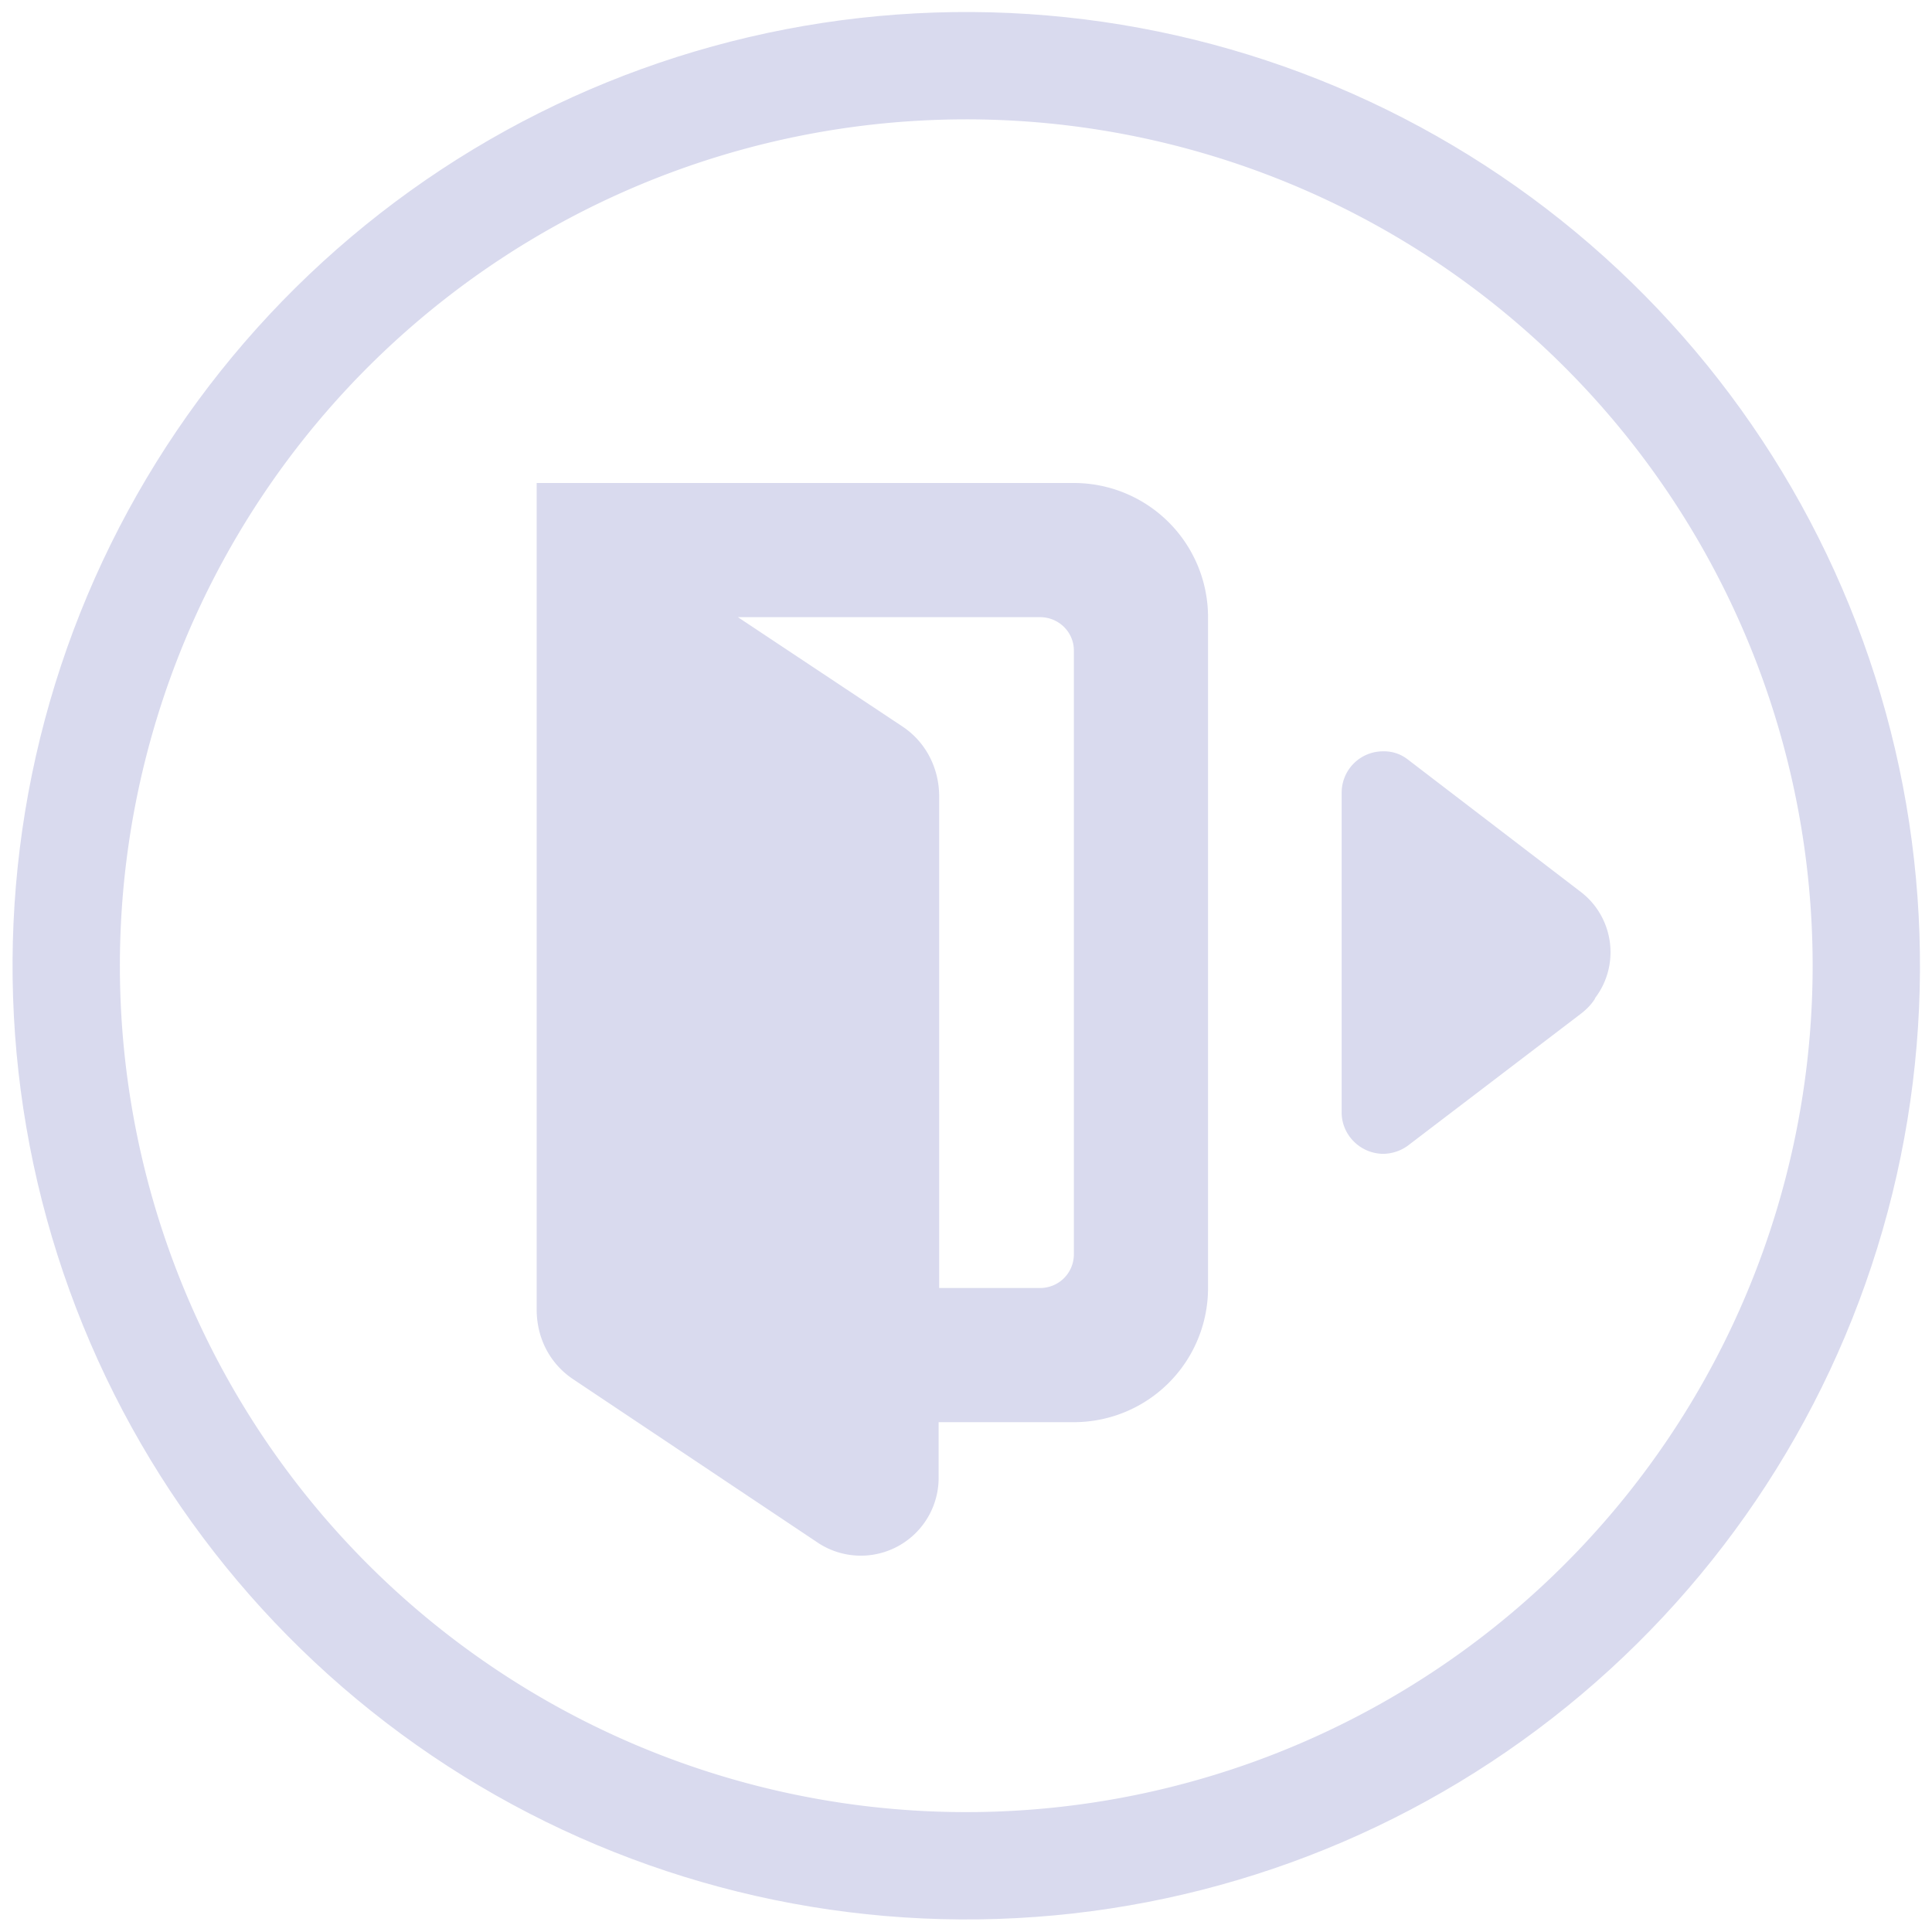 <svg xmlns="http://www.w3.org/2000/svg" width="36" height="36" viewBox="0 0 36 36"><defs><clipPath id="a"><path fill="#fff" d="M663.93 37.07a17.77 17.77 0 1 1 34.15 9.85 17.77 17.77 0 1 1-34.15-9.85z"/></clipPath></defs><path fill="none" stroke="#d9daee" stroke-miterlimit="50" stroke-width="4" d="M663.93 37.07a17.77 17.77 0 1 1 34.15 9.85 17.77 17.77 0 1 1-34.15-9.85z" clip-path="url(&quot;#a&quot;)" transform="translate(-663 -24)"/><path fill="#d9daee" d="M29.72 18.6c.48-.63.35-1.53-.29-2l-3.2-2.45a.71.71 0 0 0-.45-.15.77.77 0 0 0-.78.77v5.96c0 .42.35.77.78.77a.8.8 0 0 0 .45-.15l3.24-2.47c.1-.08.18-.16.25-.27zm-9.71 7.9a2.5 2.5 0 0 0 2.5-2.5V11.5A2.5 2.5 0 0 0 20 9H10v15.4c0 .55.26 1.02.68 1.3l4.58 3.06a1.45 1.45 0 0 0 2.23-1.21V26.5zm0-14.38v11.25c0 .35-.28.63-.63.63H17.5v-9.16c0-.54-.26-1.02-.68-1.3l-3.07-2.04h5.63c.35 0 .63.28.63.62z"/></svg>
